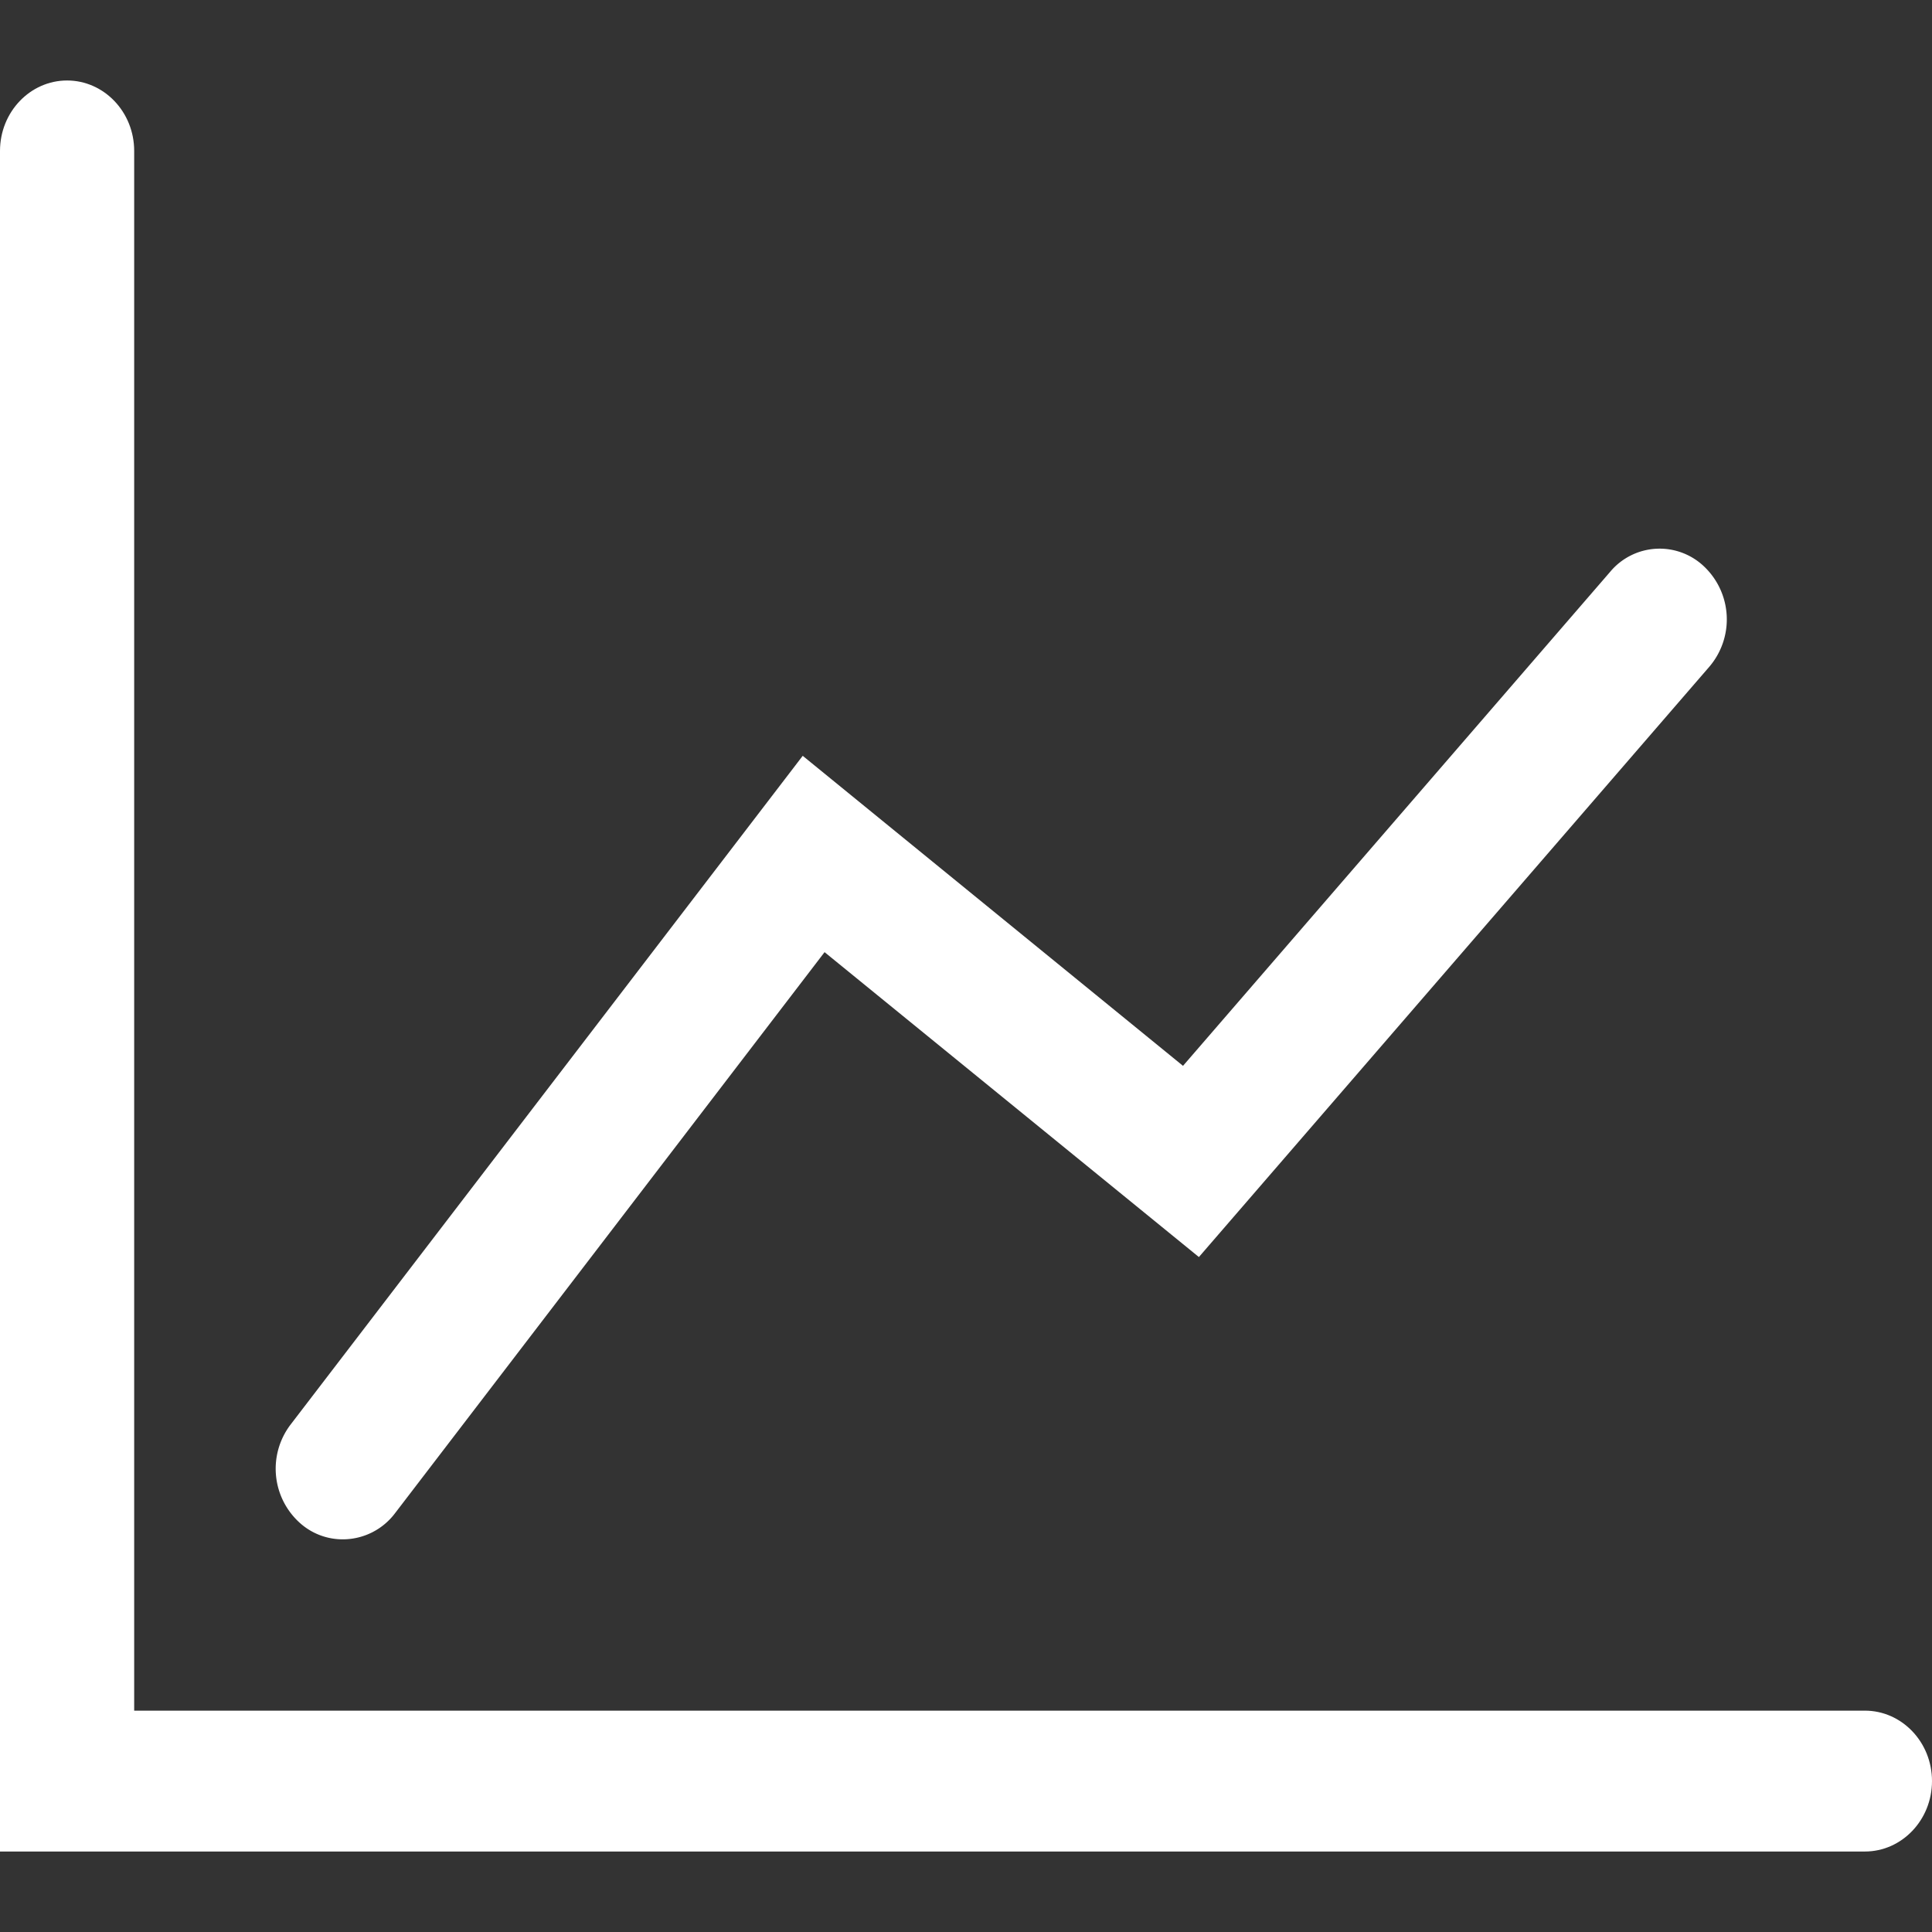 <svg id="Layer_1" data-name="Layer 1" xmlns="http://www.w3.org/2000/svg" viewBox="0 0 512 512"><rect x="0" y="0" width="512" height="512" fill="#333333" stroke="none"/><defs><style>.cls-1{fill:#fff;}</style></defs><title>icons</title><path class="cls-1" d="M494.22,490.67H0V40C0,29.67,8,21.33,17.78,21.33S35.56,29.67,35.56,40V453.34H494.22C504,453.34,512,461.68,512,472S504,490.67,494.22,490.67Z"/><path class="cls-1" d="M90.86,407.94a16.93,16.93,0,0,1-11.13-4.12A19.3,19.3,0,0,1,77,377.54L212.73,200.3l100.78,82.16,113.18-130.9a17.06,17.06,0,0,1,25.1-1.25A19.32,19.32,0,0,1,453,176.68L317.72,333.13l-99.2-80.8L104.7,401A17.34,17.34,0,0,1,90.86,407.94Z"/></svg>